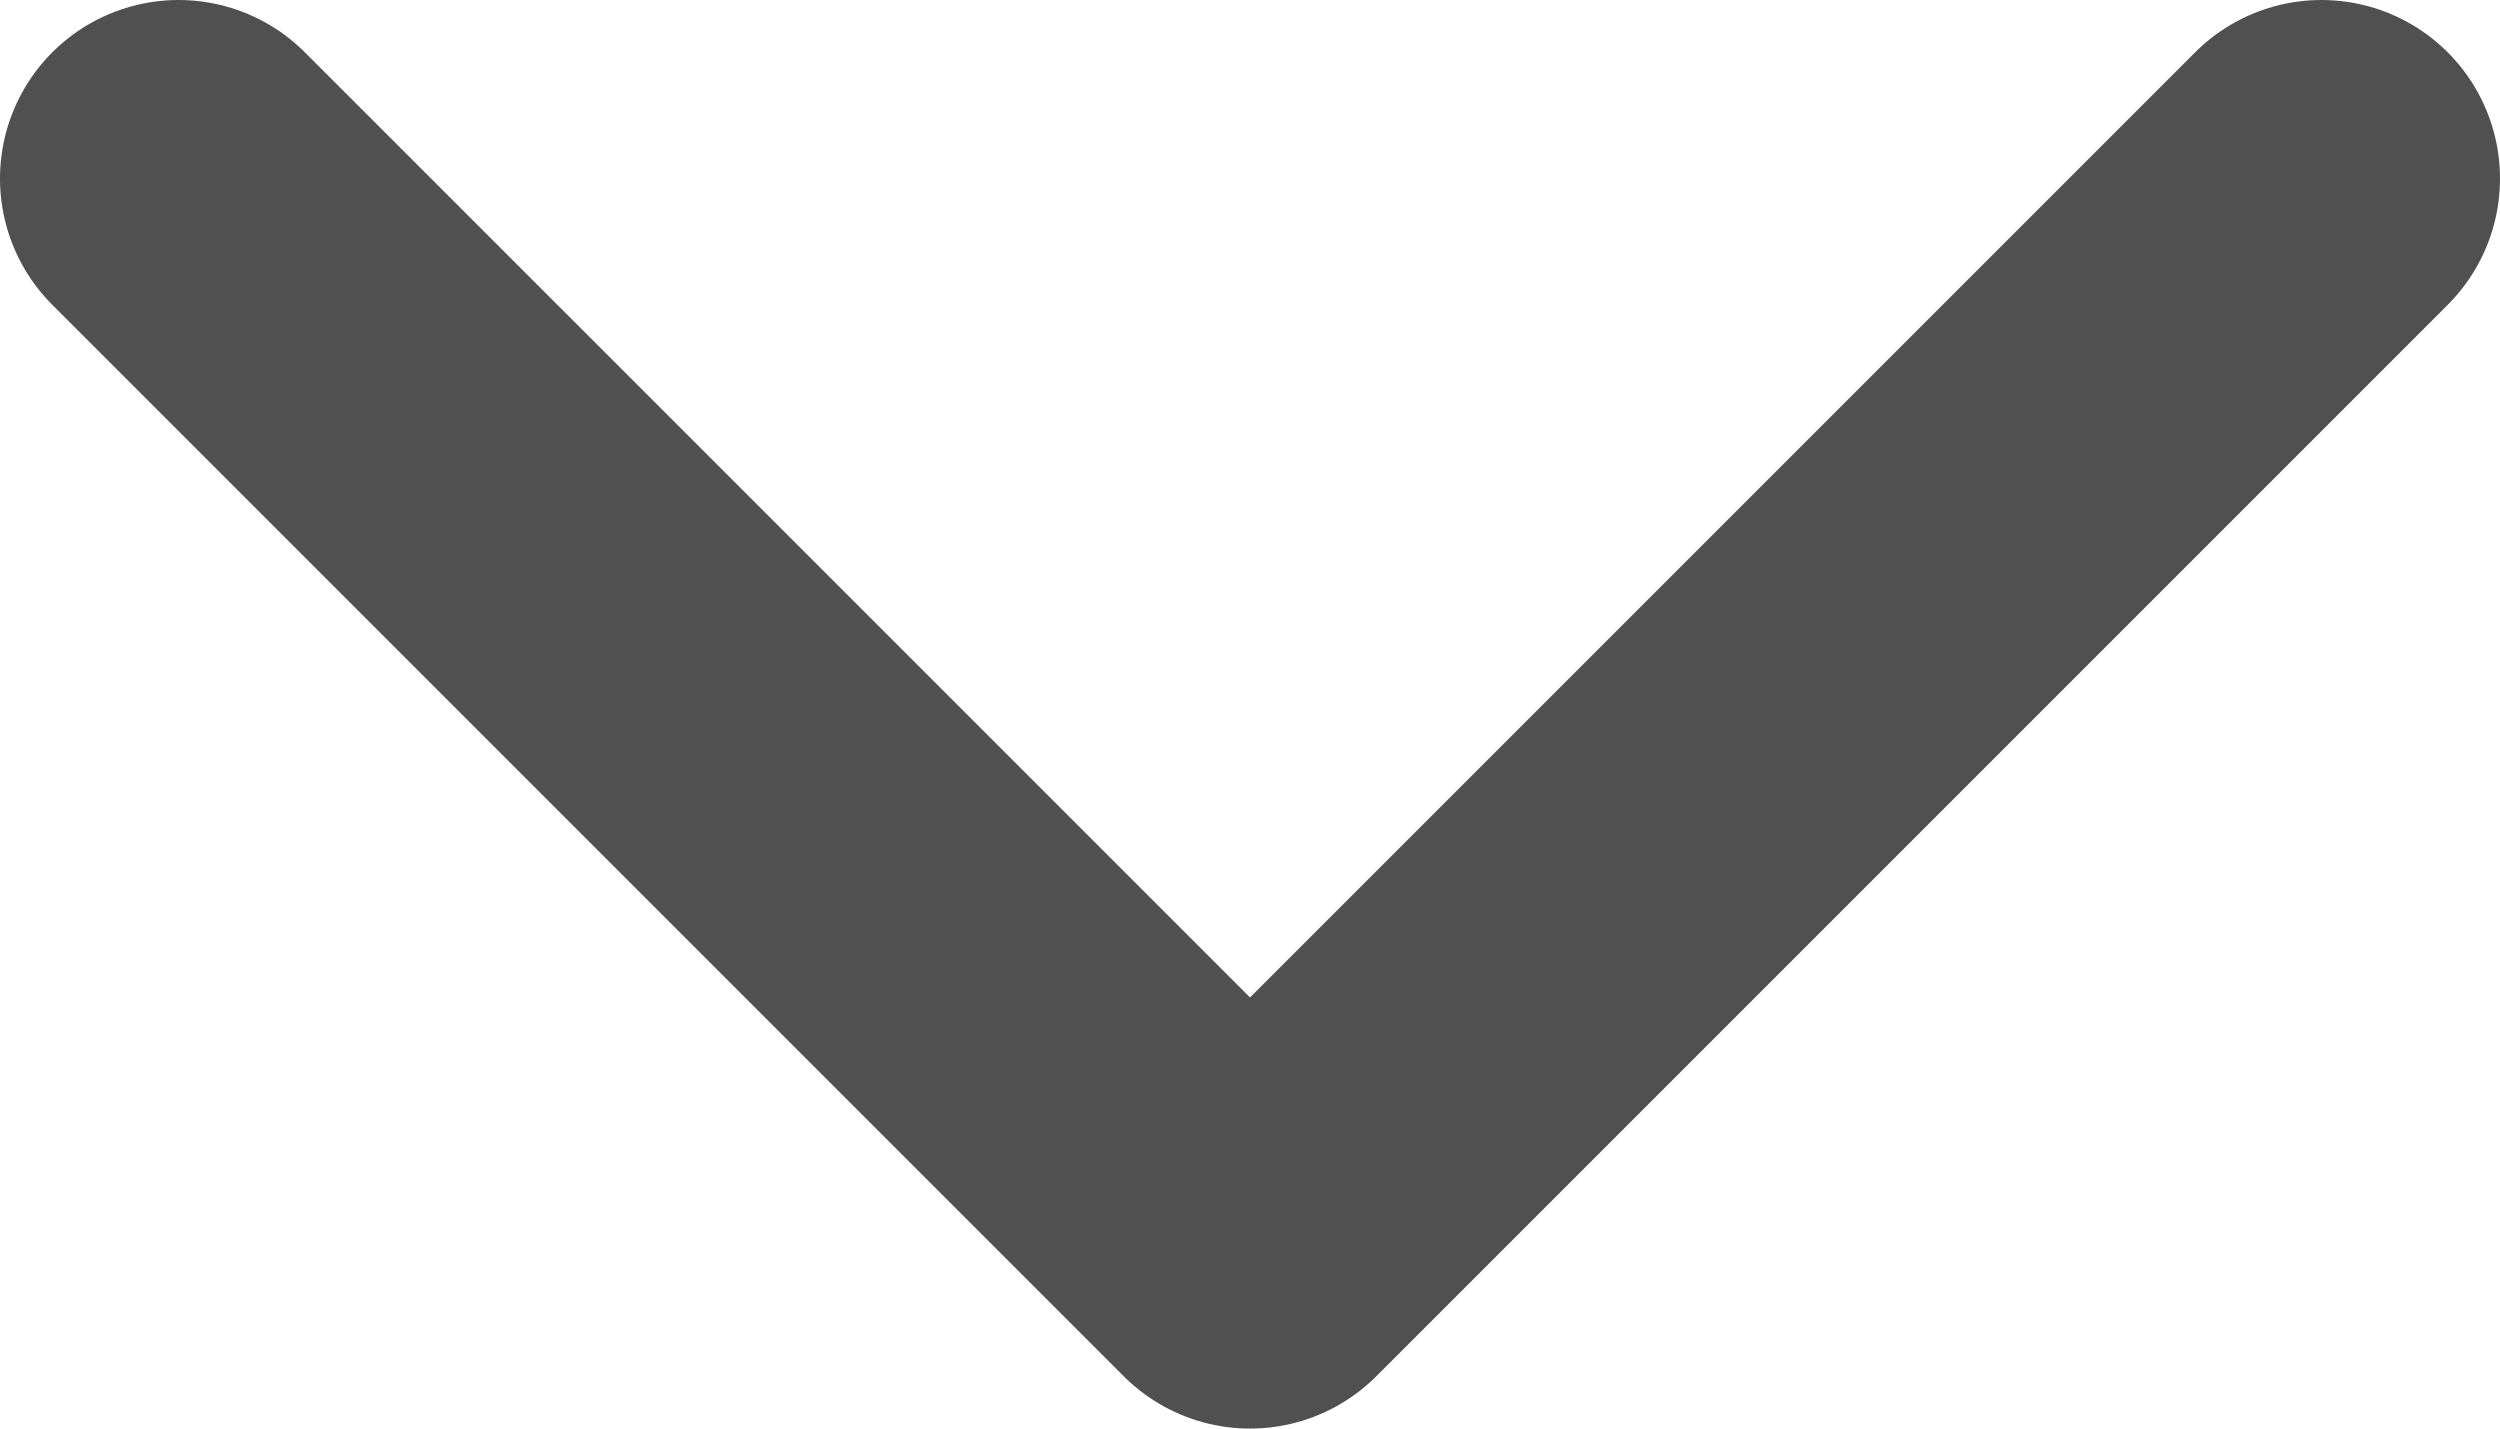<svg width="14" height="8" viewBox="0 0 14 8" fill="none" xmlns="http://www.w3.org/2000/svg">
<path d="M1 1L7 7L13 1" stroke="#505050" stroke-width="2" stroke-linecap="round" stroke-linejoin="round"/>
</svg>
